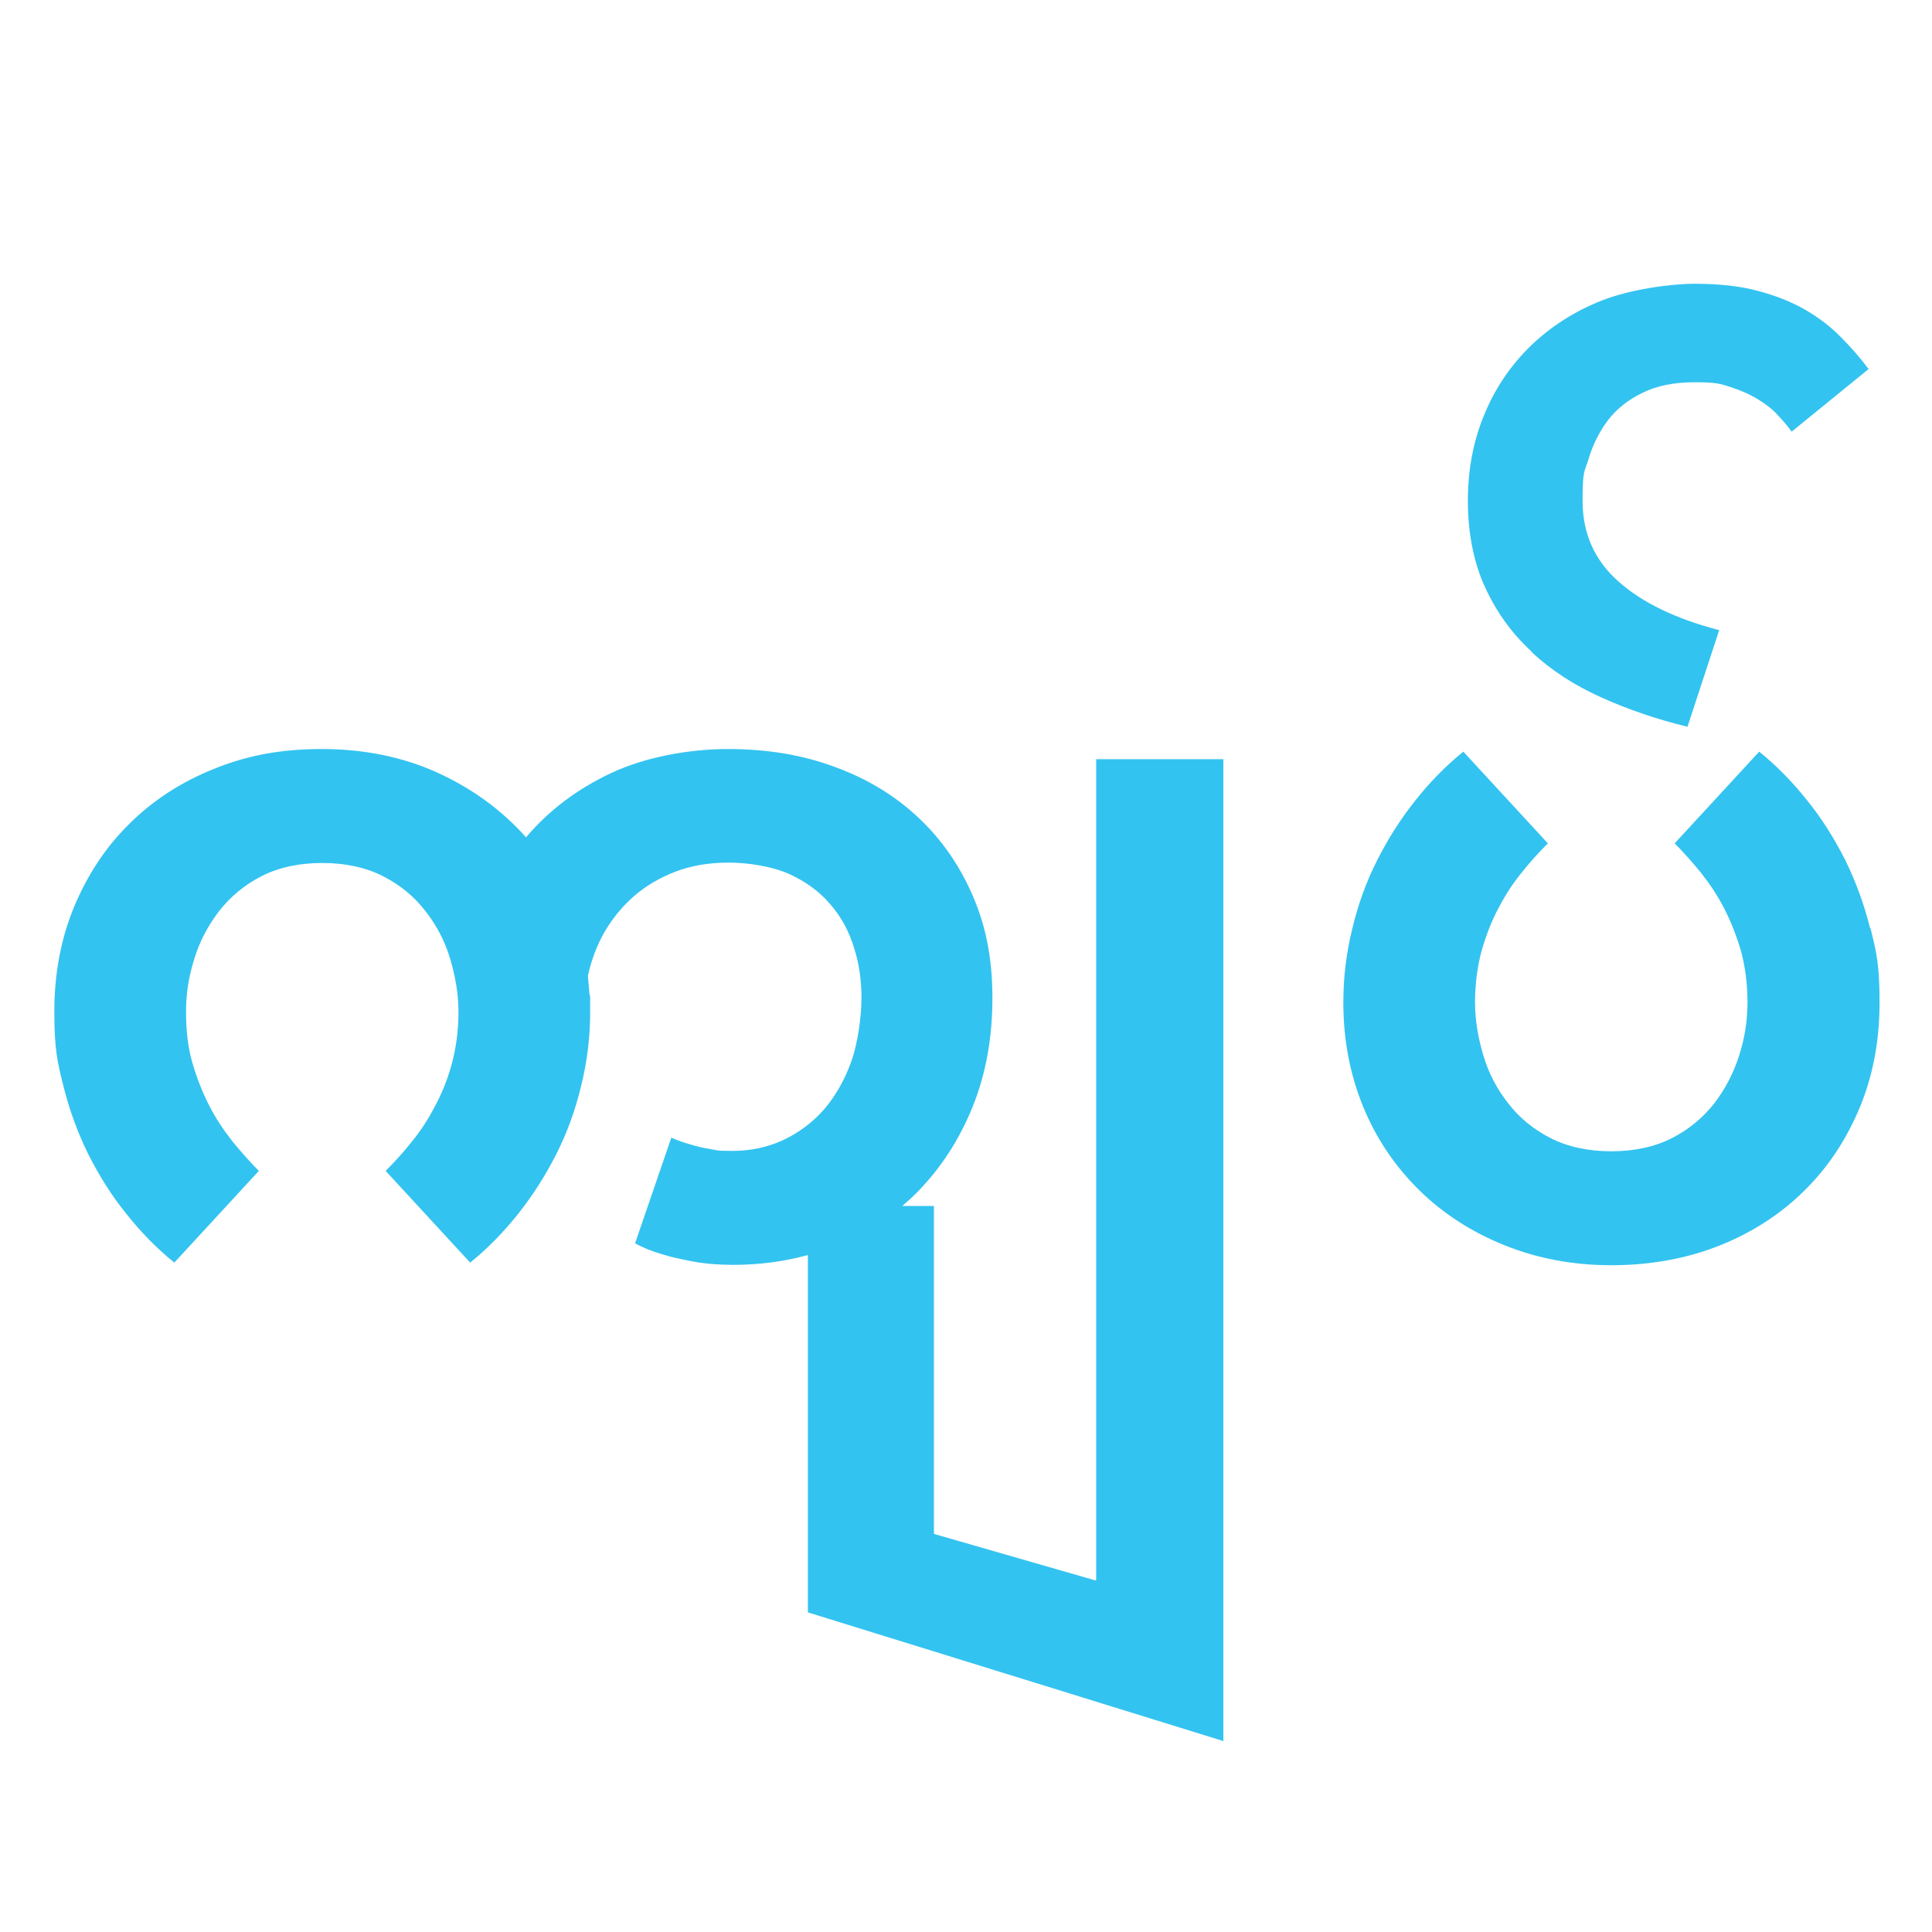 <?xml version="1.0" encoding="UTF-8"?>
<svg id="Layer_1" data-name="Layer 1" xmlns="http://www.w3.org/2000/svg" version="1.1" viewBox="0 0 512 512">
  <defs>
    <style>
      .cls-1 {
        fill: #33c3f0;
        stroke-width: 0px;
      }
    </style>
  </defs>
  <path class="cls-1" d="M290.2,418.8l-42.7-12.3v-86.9h-8.4c1.5-1.3,3-2.6,4.3-4,6.1-6.3,10.9-13.7,14.4-22.4s5.2-18.3,5.2-28.7-1.7-19-5.2-27.1-8.3-15-14.5-20.8-13.6-10.3-22.2-13.4c-8.6-3.2-18-4.7-28.2-4.7s-21.8,2.1-30.8,6.3-16.6,9.9-22.7,17.1c-6.4-7.2-14.2-12.9-23.4-17.1-9.2-4.2-19.5-6.3-30.7-6.3s-20.1,1.8-28.7,5.3c-8.7,3.5-16.2,8.4-22.4,14.6-6.3,6.2-11.1,13.6-14.6,22-3.5,8.5-5.2,17.7-5.2,27.7s.8,13.3,2.4,19.7c1.6,6.4,3.8,12.4,6.6,18.1,2.9,5.7,6.2,11,10.1,15.8,3.9,4.9,8.1,9.2,12.7,12.9l22.4-24.3c-2.3-2.3-4.6-4.9-6.9-7.7-2.3-2.9-4.4-6-6.2-9.5s-3.3-7.3-4.5-11.4-1.7-8.6-1.7-13.5.7-9.4,2.2-14.1c1.4-4.7,3.7-8.9,6.6-12.7,3-3.8,6.7-6.9,11.2-9.2s9.9-3.5,16.1-3.5,11.6,1.2,16.1,3.5,8.3,5.4,11.2,9.2c3,3.8,5.2,8,6.6,12.7,1.4,4.7,2.2,9.4,2.2,14.1s-.6,9.3-1.7,13.5c-1.1,4.1-2.6,7.9-4.5,11.4-1.8,3.5-3.9,6.7-6.2,9.5-2.3,2.9-4.6,5.4-6.9,7.7l22.4,24.3c4.6-3.7,8.8-8,12.7-12.9,3.9-4.9,7.2-10.1,10.1-15.8,2.9-5.7,5.1-11.8,6.6-18.1,1.6-6.4,2.4-12.9,2.4-19.7s0-3.2-.2-4.8c-.1-1.6-.3-3.1-.4-4.7.9-4.1,2.3-7.9,4.4-11.6,2.1-3.6,4.7-6.8,7.8-9.5s6.8-4.9,11-6.5,8.9-2.4,14.1-2.4,11.5,1,16,3c4.4,2,8.1,4.7,10.9,8,2.9,3.3,5,7.2,6.3,11.5,1.4,4.3,2,8.8,2,13.4s-.9,11.8-2.7,16.8-4.2,9.2-7.3,12.8c-3.1,3.5-6.8,6.2-10.9,8.1-4.2,1.9-8.6,2.8-13.3,2.8s-4-.2-5.9-.5-3.6-.7-5.2-1.2c-1.8-.5-3.5-1.1-5.1-1.8l-9.6,28c2,1.1,4.4,2.1,7.2,2.9,2.2.7,4.9,1.3,8.1,1.9,3.2.6,6.8.9,10.7.9,7,0,13.6-.9,19.8-2.6v94.7l110.1,34.1V201.2h-33.7v217.6h-.3Z"/>
  <path class="cls-1" d="M495.6,246c-1.6-6.4-3.8-12.4-6.6-18.1-2.9-5.7-6.2-11-10.1-15.8-3.9-4.9-8.1-9.2-12.7-12.9l-22.4,24.3c2.3,2.3,4.6,4.9,6.9,7.7,2.3,2.9,4.4,6,6.2,9.5,1.8,3.5,3.3,7.3,4.5,11.4,1.1,4.1,1.7,8.6,1.7,13.5s-.7,9.4-2.2,14.1-3.7,8.9-6.6,12.7c-3,3.8-6.7,6.9-11.2,9.2-4.5,2.3-9.9,3.5-16.1,3.5s-11.6-1.2-16.1-3.5-8.3-5.4-11.2-9.2c-3-3.8-5.2-8-6.6-12.7s-2.2-9.4-2.2-14.1.6-9.3,1.7-13.5c1.2-4.1,2.6-7.9,4.5-11.4,1.8-3.5,3.9-6.7,6.2-9.5,2.3-2.9,4.6-5.4,6.9-7.7l-22.4-24.3c-4.6,3.7-8.8,8-12.7,12.9-3.9,4.9-7.2,10.1-10.1,15.8s-5.1,11.8-6.6,18.1c-1.6,6.4-2.4,12.9-2.4,19.7,0,10,1.8,19.2,5.3,27.7s8.5,15.8,14.8,22,13.9,11.1,22.6,14.6,18.1,5.3,28.4,5.3,20.1-1.8,28.8-5.3,16.2-8.4,22.4-14.6c6.3-6.2,11.1-13.6,14.6-22,3.5-8.5,5.2-17.7,5.2-27.7s-.8-13.3-2.4-19.7h0Z"/>
  <path class="cls-1" d="M405.8,172.7c5.2,4.9,11.4,8.9,18.5,12.1,7.1,3.2,14.7,5.8,22.9,7.8l8.4-25.6c-11.5-3-20.4-7.3-26.7-12.9-6.3-5.6-9.5-12.7-9.5-21.3s.5-7.5,1.6-11.2,2.8-7.1,5.1-10.2c2.3-3,5.4-5.5,9.2-7.3,3.8-1.9,8.4-2.8,13.9-2.8s6.8.4,9.5,1.3c2.8.9,5.2,2,7.3,3.3,2.1,1.3,3.9,2.7,5.3,4.3,1.4,1.5,2.6,2.9,3.5,4.2l20.4-16.6c-2.1-2.8-4.5-5.6-7.2-8.3-2.6-2.7-5.8-5.2-9.4-7.3-3.6-2.1-7.8-3.8-12.7-5.1-4.8-1.3-10.4-1.9-16.8-1.9s-17.1,1.5-24.5,4.4-13.7,7-19,12.1c-5.3,5.2-9.4,11.2-12.3,18.3-2.9,7-4.3,14.6-4.3,22.8s1.5,16.2,4.5,22.7c3,6.6,7.1,12.3,12.3,17.1h0Z"/>
</svg>